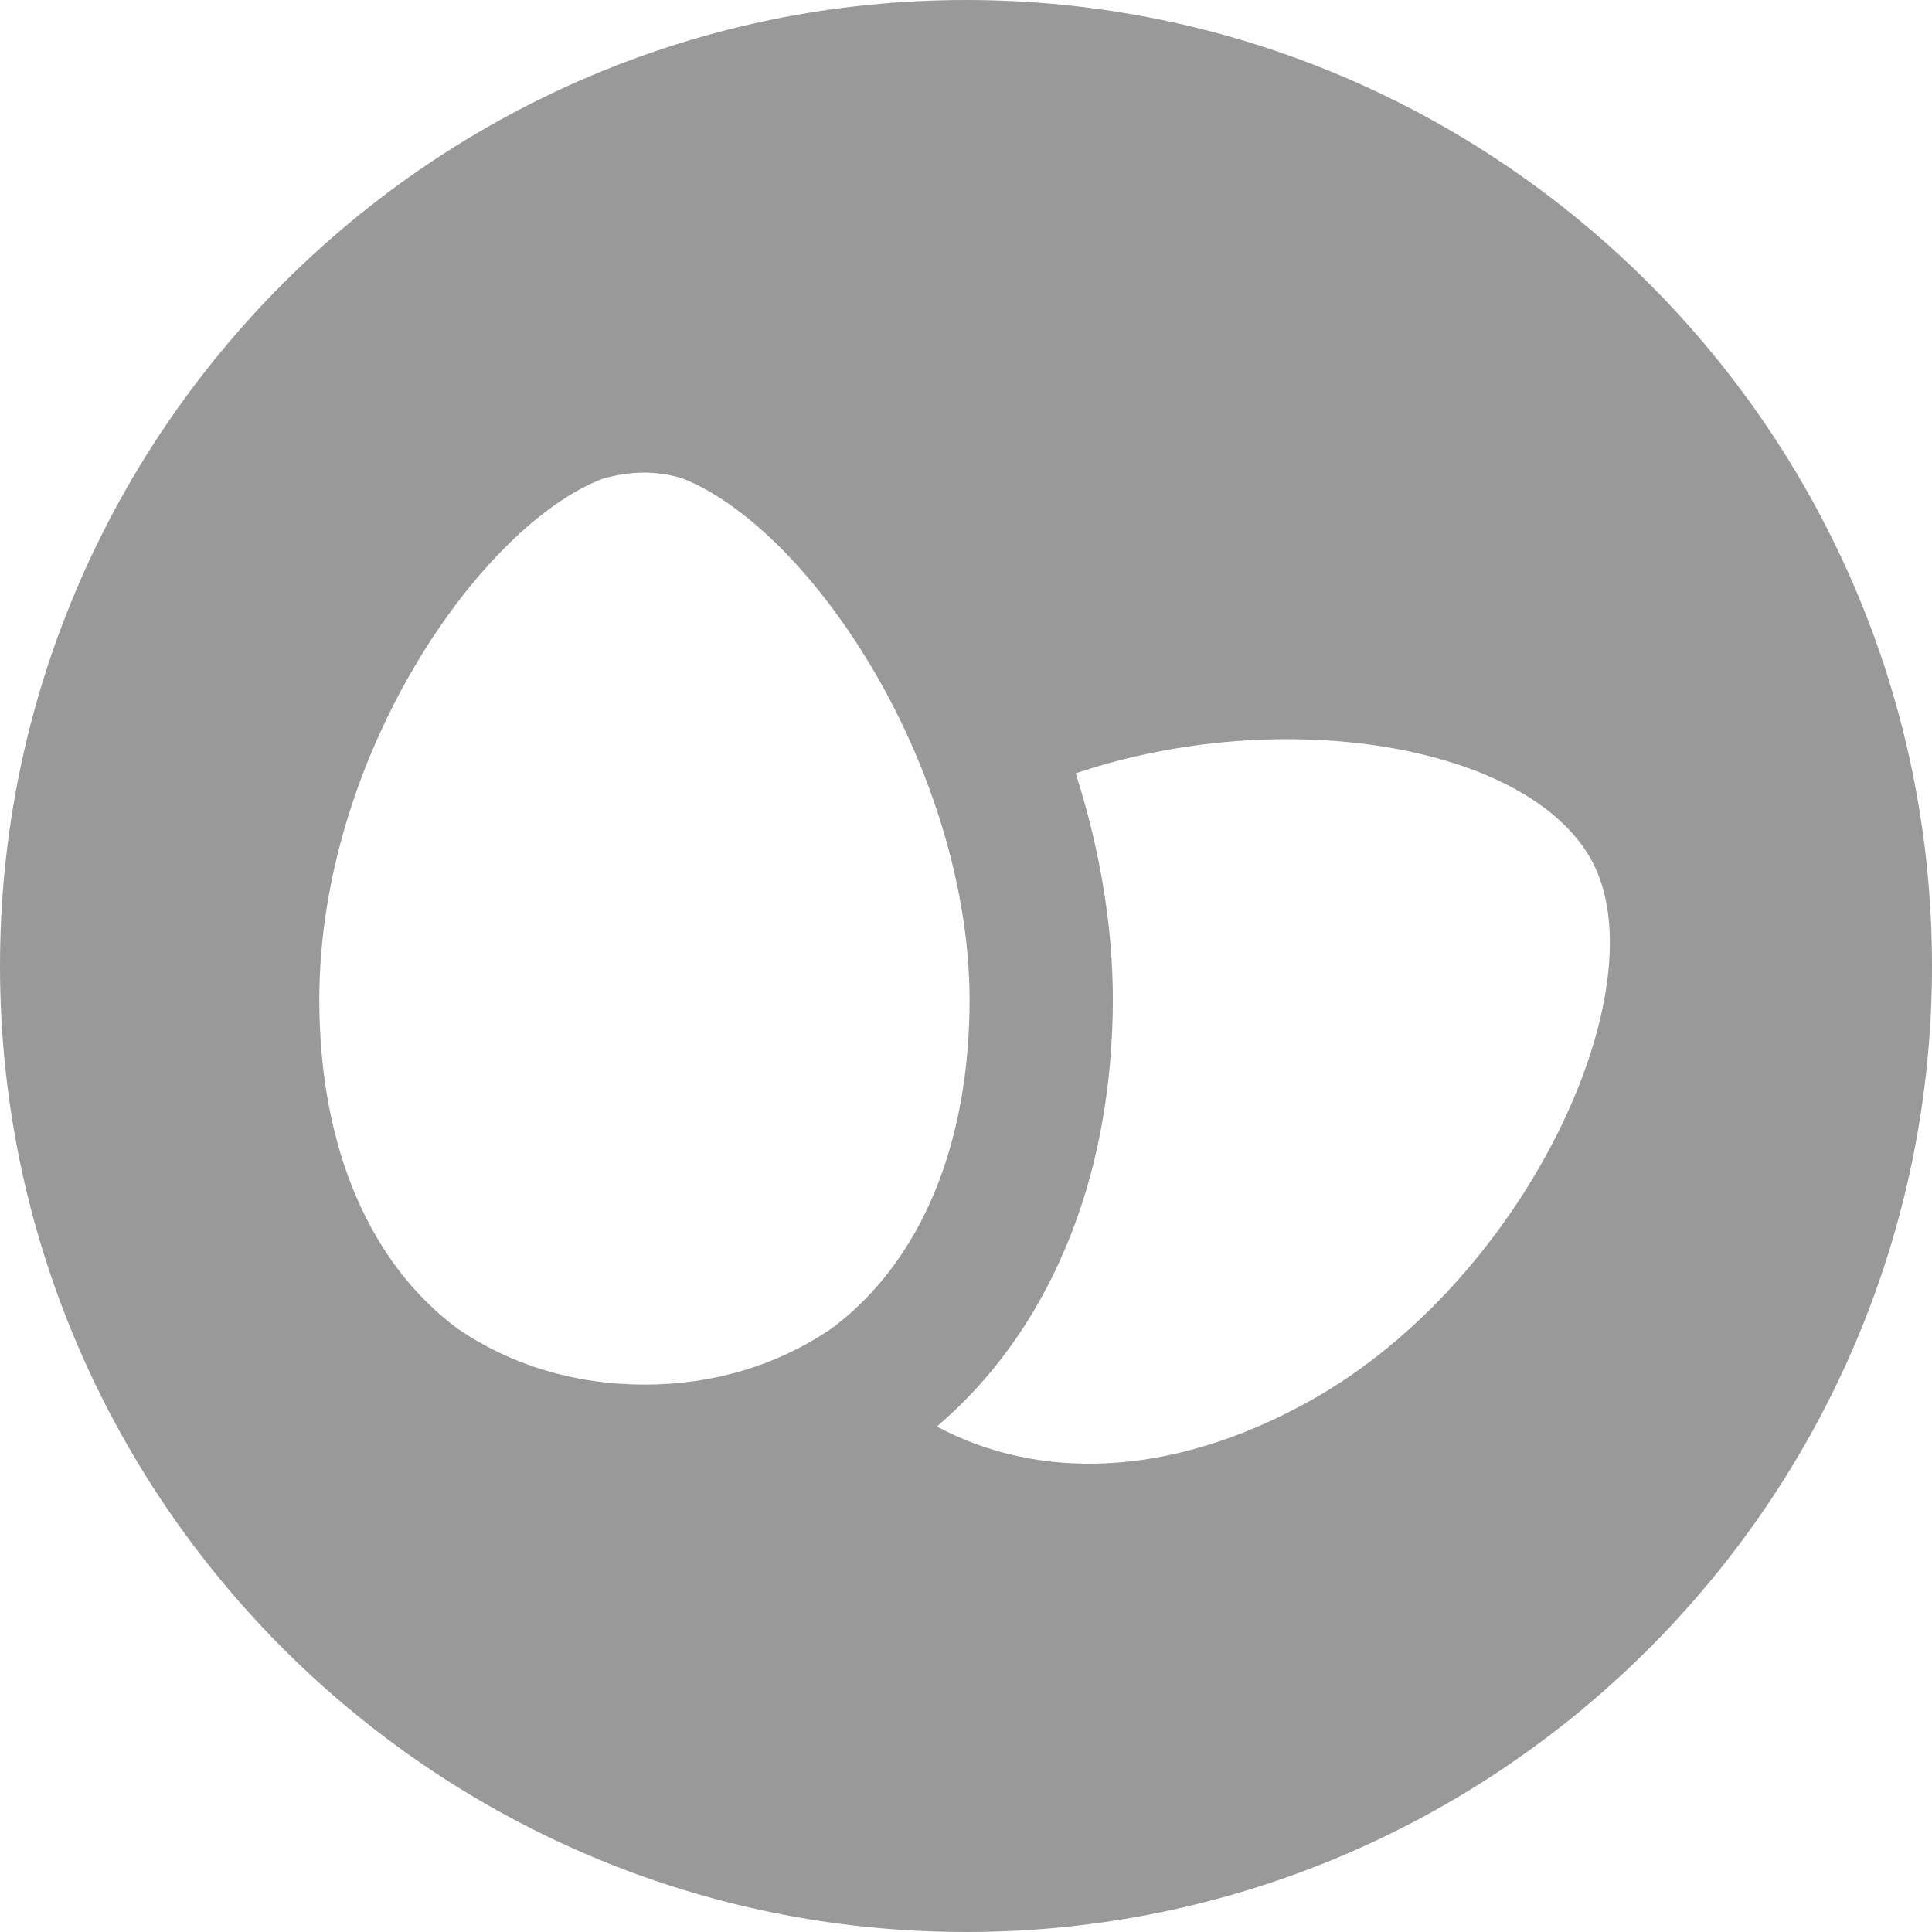 <?xml version="1.0" encoding="iso-8859-1"?>
<!-- Generator: Adobe Illustrator 19.1.0, SVG Export Plug-In . SVG Version: 6.00 Build 0)  -->
<svg xmlns="http://www.w3.org/2000/svg" xmlns:xlink="http://www.w3.org/1999/xlink" version="1.1" id="Capa_1" x="0px" y="0px" viewBox="0 0 1125.628 1125.628" style="enable-background:new 0 0 1125.628 1125.628;" xml:space="preserve" width="512px" height="512px">
<g>
	<path d="M562.812,0.002C252.476,0.002,0,252.478,0,562.814s252.476,562.812,562.812,562.812   c310.34,0,562.816-252.476,562.816-562.812S873.152,0.002,562.812,0.002z M486.728,772.326c-1.098,0.777-2.155,1.62-3.268,2.372   c-0.236,0.173-0.456,0.37-0.693,0.542c-0.013-0.018-0.025-0.037-0.037-0.055c-30.952,20.671-67.743,31.53-107.262,31.53   c-40.185,0-77.557-11.217-108.829-32.574c-50.889-37.808-80.602-105.08-80.602-191.773c0-142.03,94.164-276.267,165.068-303.449   c8.201-2.307,16.353-3.575,24.363-3.575c6.95,0,14.097,1.121,21.34,3.078c27.134,10.34,63.03,38.717,97.073,88.414   c44.47,64.927,71.016,145.497,71.016,215.531C564.898,667.677,536.137,734.197,486.728,772.326z M763.386,816.087   c-82.095,45.793-159.189,46.28-217.546,15.038c0,0,0.002-0.002,0.002-0.002c3.873-3.293,7.642-6.718,11.325-10.252   c0.276-0.264,0.549-0.532,0.823-0.797c3.488-3.377,6.888-6.857,10.199-10.444c0.247-0.267,0.496-0.53,0.742-0.798   c14.092-15.399,26.544-32.678,37.155-51.659c0.354-0.633,0.692-1.281,1.042-1.918c2.18-3.967,4.281-8.002,6.299-12.112   c0.5-1.016,0.99-2.038,1.479-3.063c1.846-3.866,3.617-7.793,5.319-11.779c0.477-1.115,0.961-2.223,1.427-3.347   c1.733-4.193,3.379-8.454,4.952-12.773c0.321-0.879,0.664-1.74,0.978-2.624c3.723-10.501,6.981-21.355,9.734-32.554   c0.292-1.188,0.539-2.406,0.82-3.602c1.005-4.279,1.958-8.591,2.819-12.965c0.368-1.868,0.694-3.762,1.035-5.647   c0.686-3.793,1.328-7.612,1.905-11.473c0.317-2.119,0.614-4.247,0.897-6.386c0.499-3.772,0.936-7.579,1.331-11.411   c0.223-2.164,0.455-4.32,0.644-6.503c0.355-4.098,0.621-8.243,0.856-12.406c0.109-1.924,0.256-3.826,0.338-5.764   c0.26-6.098,0.419-12.249,0.419-18.479c0-5.213-0.128-10.442-0.347-15.679c-0.016-0.393-0.024-0.786-0.042-1.179   c-0.225-5.01-0.563-10.028-0.982-15.05c-0.051-0.607-0.093-1.213-0.146-1.82c-0.431-4.899-0.962-9.801-1.571-14.703   c-0.089-0.713-0.173-1.425-0.266-2.139c-0.628-4.85-1.344-9.697-2.14-14.54c-0.121-0.739-0.244-1.476-0.369-2.215   c-0.822-4.849-1.724-9.691-2.709-14.525c-0.141-0.693-0.288-1.385-0.432-2.078c-1.021-4.896-2.116-9.783-3.298-14.655   c-0.139-0.573-0.286-1.145-0.427-1.718c-1.233-5.001-2.537-9.988-3.934-14.953c-0.1-0.356-0.207-0.709-0.308-1.065   c-1.47-5.184-3.015-10.348-4.656-15.483c119.603-40.372,262.734-17.109,300.259,50.164   C967.989,574.19,889.527,745.725,763.386,816.087z" fill="#999999"/>
</g>
<g>
</g>
<g>
</g>
<g>
</g>
<g>
</g>
<g>
</g>
<g>
</g>
<g>
</g>
<g>
</g>
<g>
</g>
<g>
</g>
<g>
</g>
<g>
</g>
<g>
</g>
<g>
</g>
<g>
</g>
</svg>
